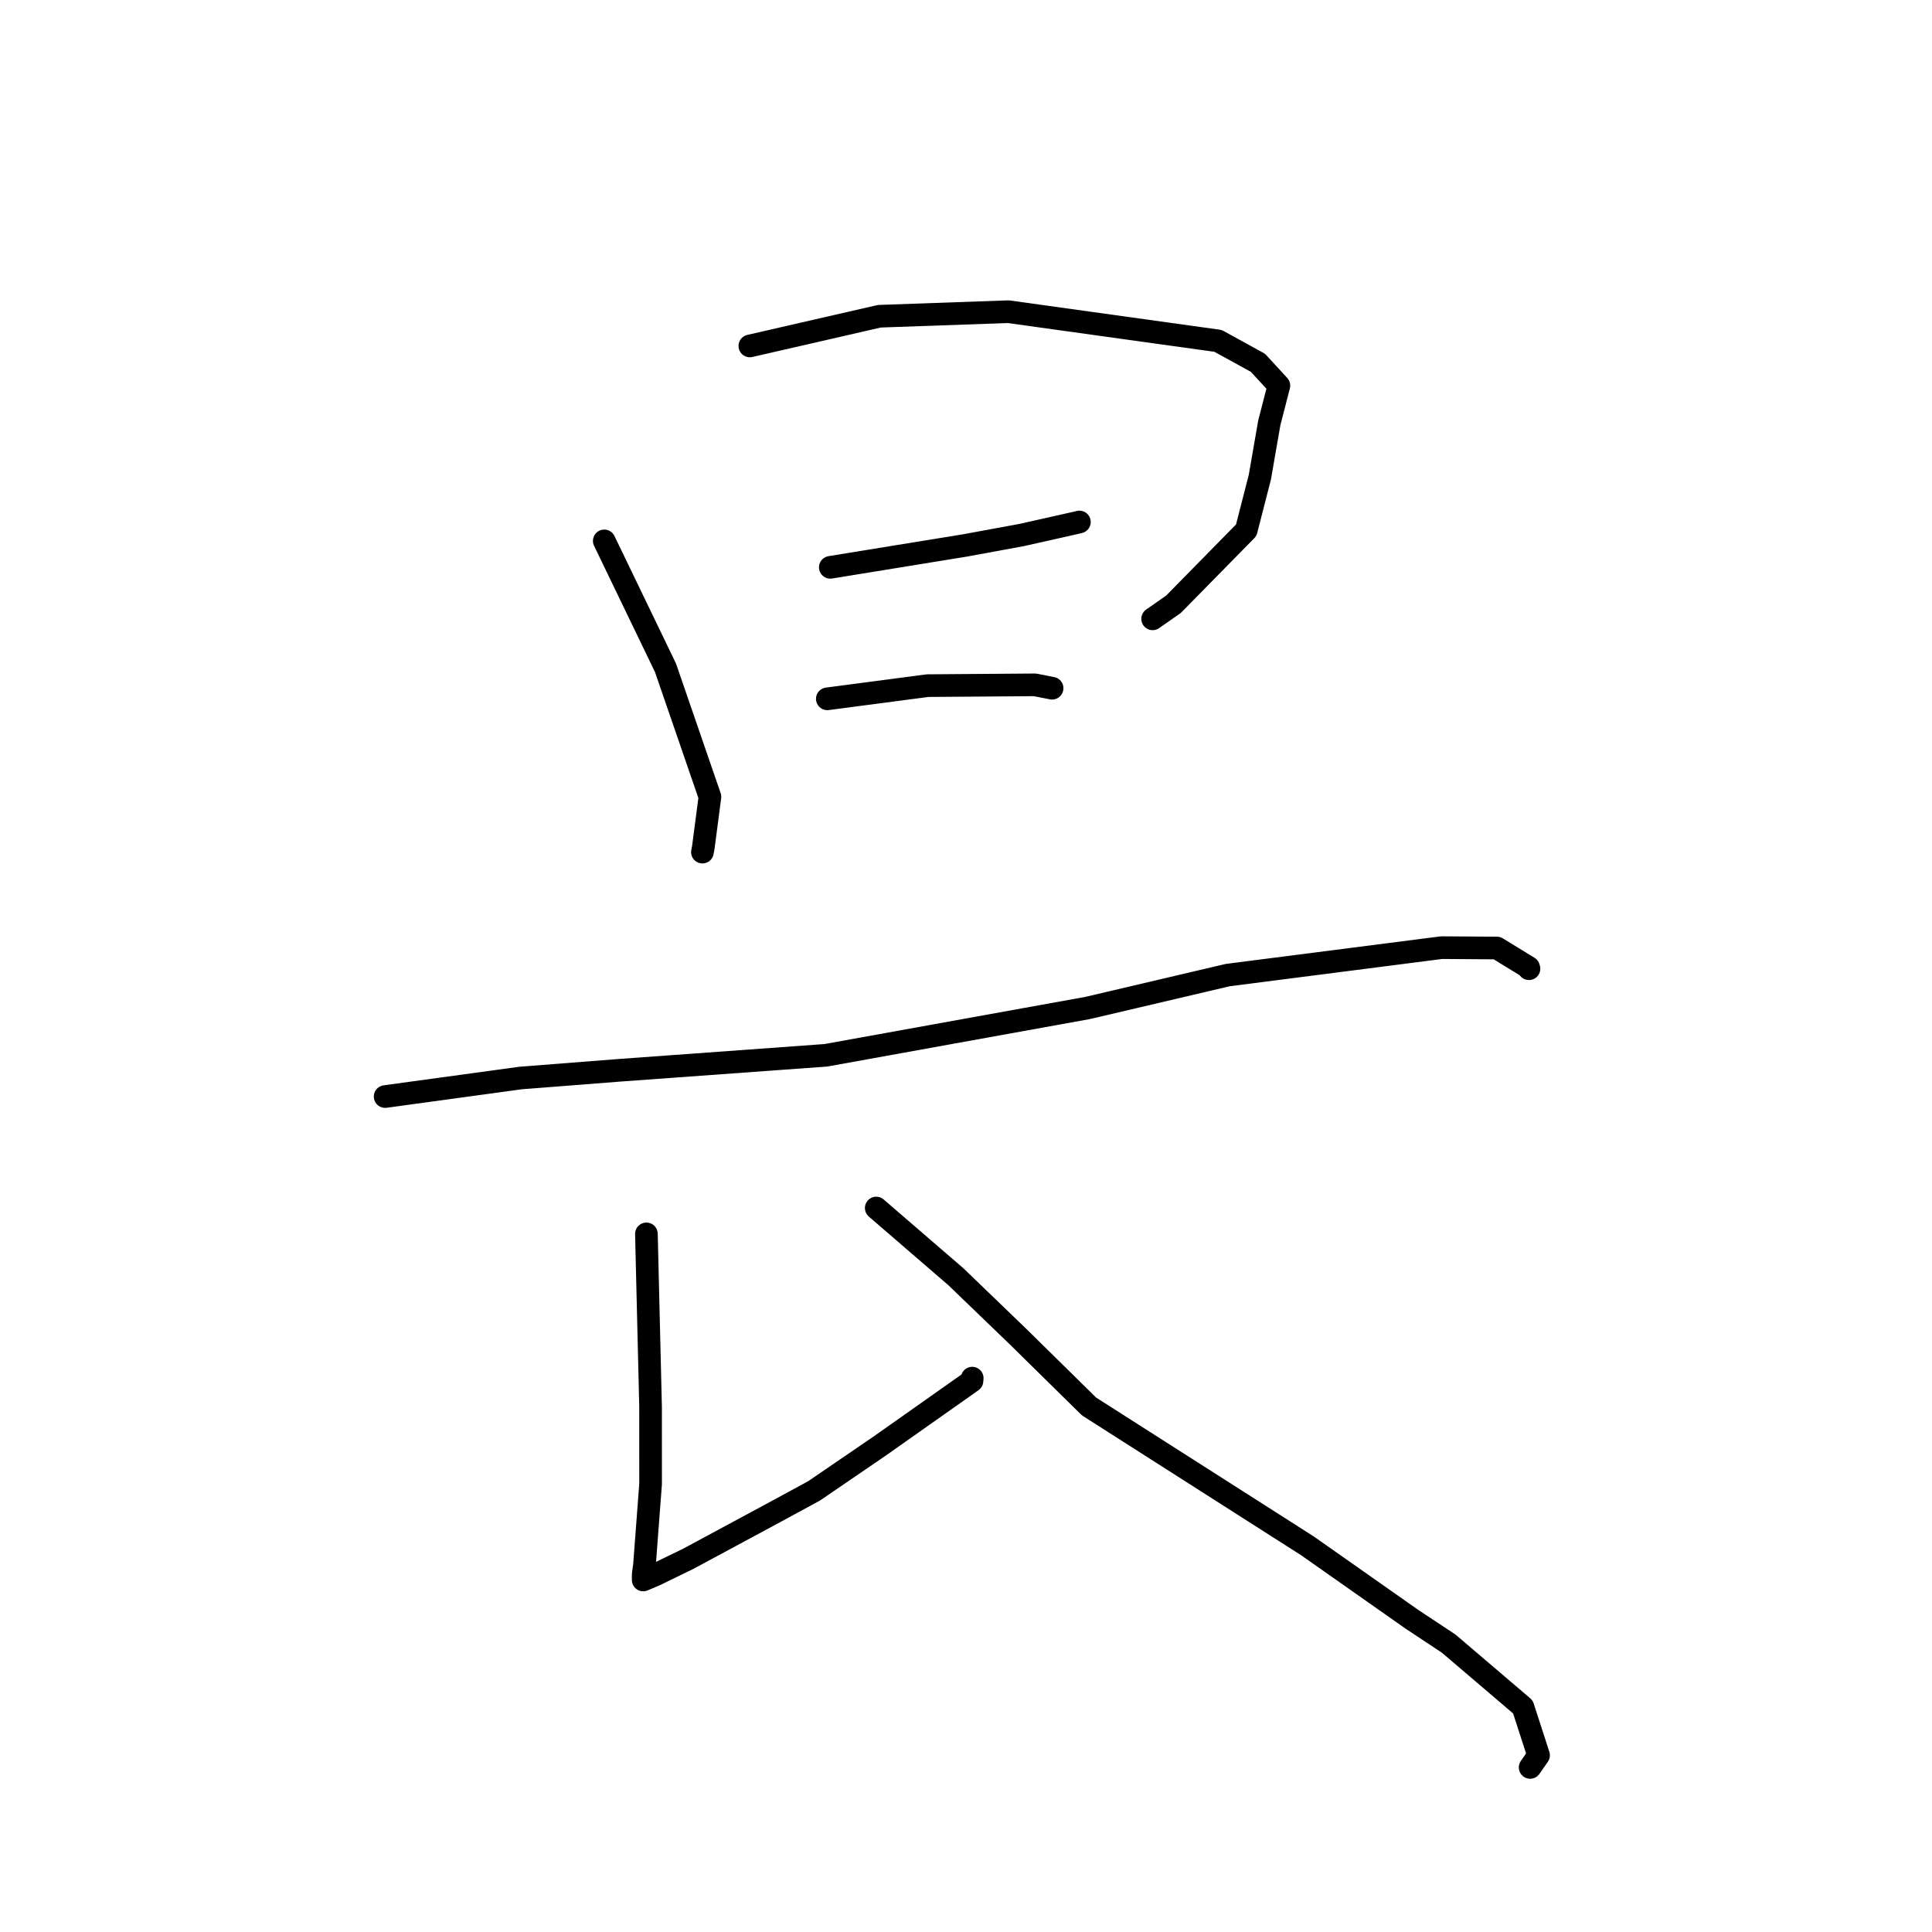 <?xml version="1.0" standalone="no"?>
    <svg width="256" height="256" xmlns="http://www.w3.org/2000/svg" version="1.1">
    <polyline stroke="black" stroke-width="3" stroke-linecap="round" fill="transparent" stroke-linejoin="round" points="80.068 71.671 88.179 88.481 94.07 105.582 93.192 112.299 93.074 112.908 " />
        <polyline stroke="black" stroke-width="3" stroke-linecap="round" fill="transparent" stroke-linejoin="round" points="99.359 45.839 116.513 41.905 133.605 41.3 161.397 45.168 166.685 48.073 169.435 51.066 169.46 51.093 168.183 56.05 166.936 63.231 165.132 70.258 155.493 80.069 152.73 82 " />
        <polyline stroke="black" stroke-width="3" stroke-linecap="round" fill="transparent" stroke-linejoin="round" points="110.021 75.175 127.931 72.262 135.44 70.879 142.803 69.223 143.007 69.171 143.023 69.167 143.026 69.166 " />
        <polyline stroke="black" stroke-width="3" stroke-linecap="round" fill="transparent" stroke-linejoin="round" points="109.623 92.598 122.906 90.851 137.126 90.745 139.188 91.15 139.394 91.191 139.409 91.193 " />
        <polyline stroke="black" stroke-width="3" stroke-linecap="round" fill="transparent" stroke-linejoin="round" points="51.033 145.299 68.965 142.844 82.121 141.816 109.437 139.832 144.132 133.559 162.675 129.205 191.007 125.569 198.348 125.617 202.546 128.19 202.592 128.345 202.596 128.36 202.597 128.362 202.597 128.362 202.597 128.362 " />
        <polyline stroke="black" stroke-width="3" stroke-linecap="round" fill="transparent" stroke-linejoin="round" points="85.653 163.496 86.203 186.394 86.207 196.632 85.393 207.41 85.232 208.578 85.226 209.293 85.227 209.349 85.227 209.354 86.75 208.713 91.195 206.55 102.115 200.67 107.876 197.545 116.652 191.546 128.793 182.983 128.824 182.61 " />
        <polyline stroke="black" stroke-width="3" stroke-linecap="round" fill="transparent" stroke-linejoin="round" points="116.106 160.068 126.682 169.194 134.895 177.108 144.299 186.363 173.235 204.828 187.111 214.58 191.954 217.785 201.791 226.174 203.868 232.585 202.752 234.192 " />
        </svg>